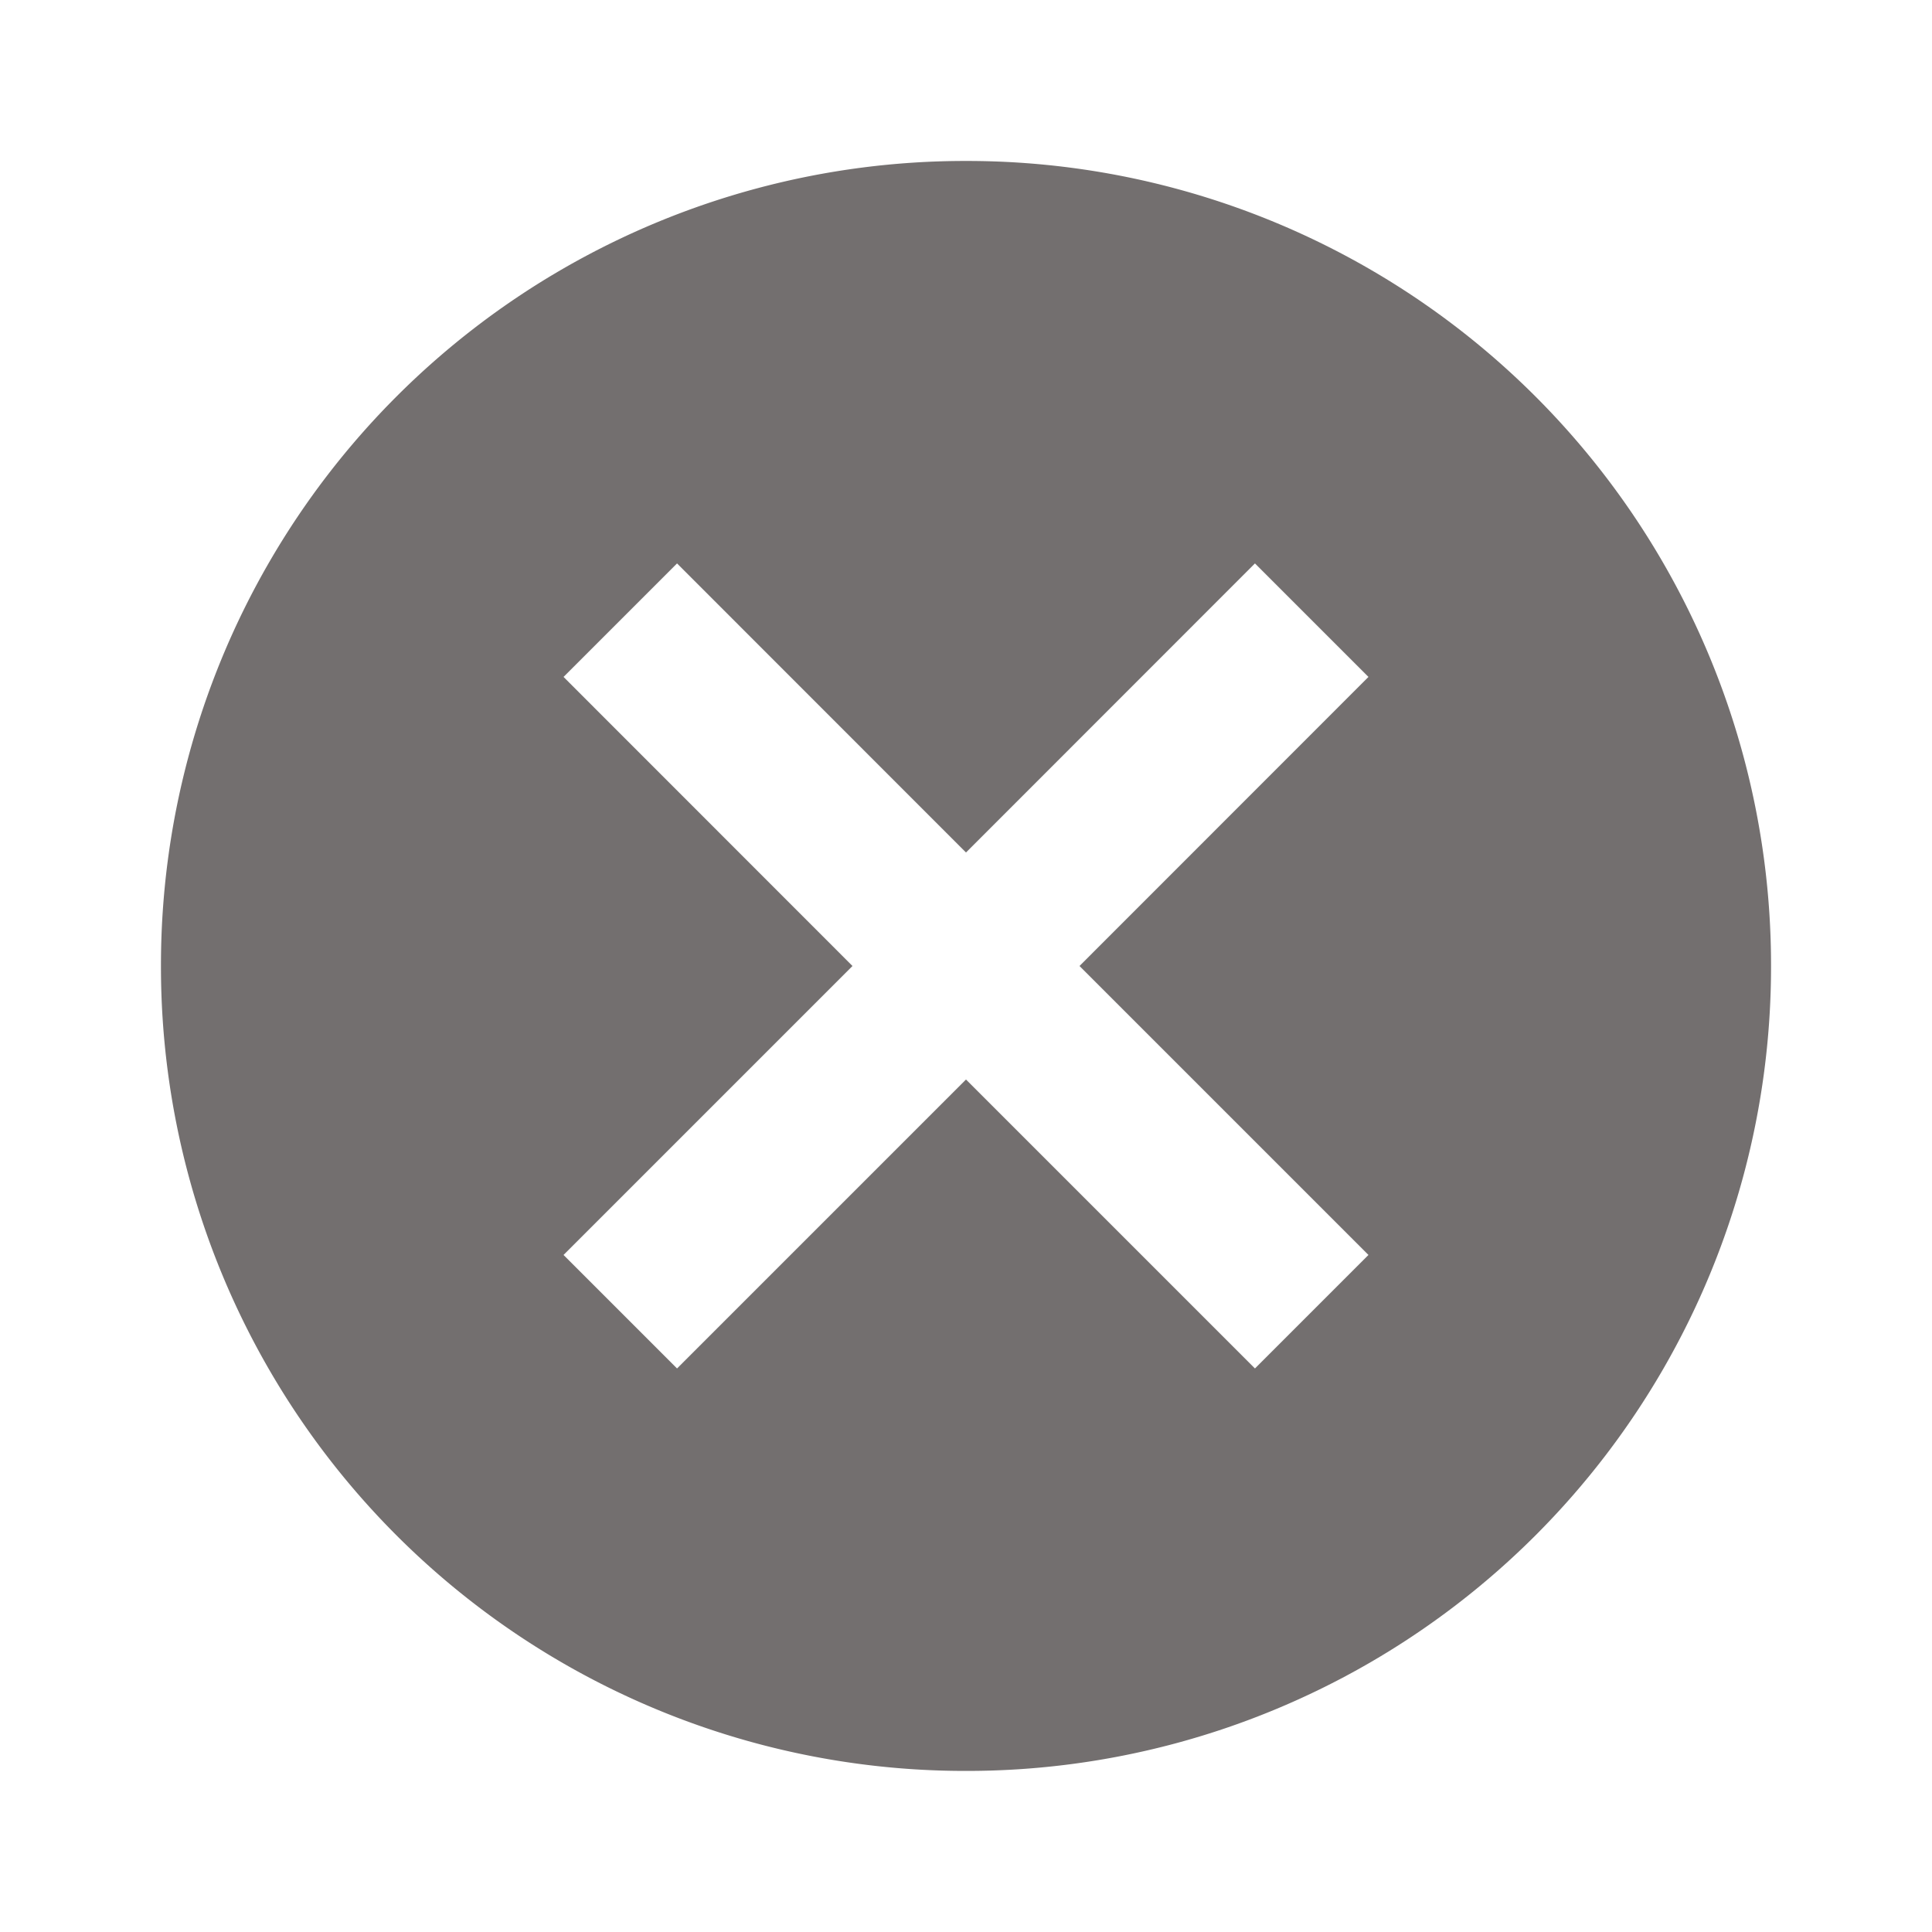 <svg width="16" height="16" viewBox="0 0 16 16" fill="none" xmlns="http://www.w3.org/2000/svg">
  <path d="M8 1.333A6.66 6.66 0 0 1 14.667 8 6.66 6.66 0 0 1 8 14.666 6.66 6.66 0 0 1 1.333 8 6.66 6.66 0 0 1 8 1.333Zm2.393 3.333L8 7.06 5.607 4.666l-.94.94L7.06 8l-2.393 2.393.94.94L8 8.94l2.393 2.393.94-.94L8.94 8l2.393-2.394-.94-.94Z" fill="#736F6F"/>
</svg>
